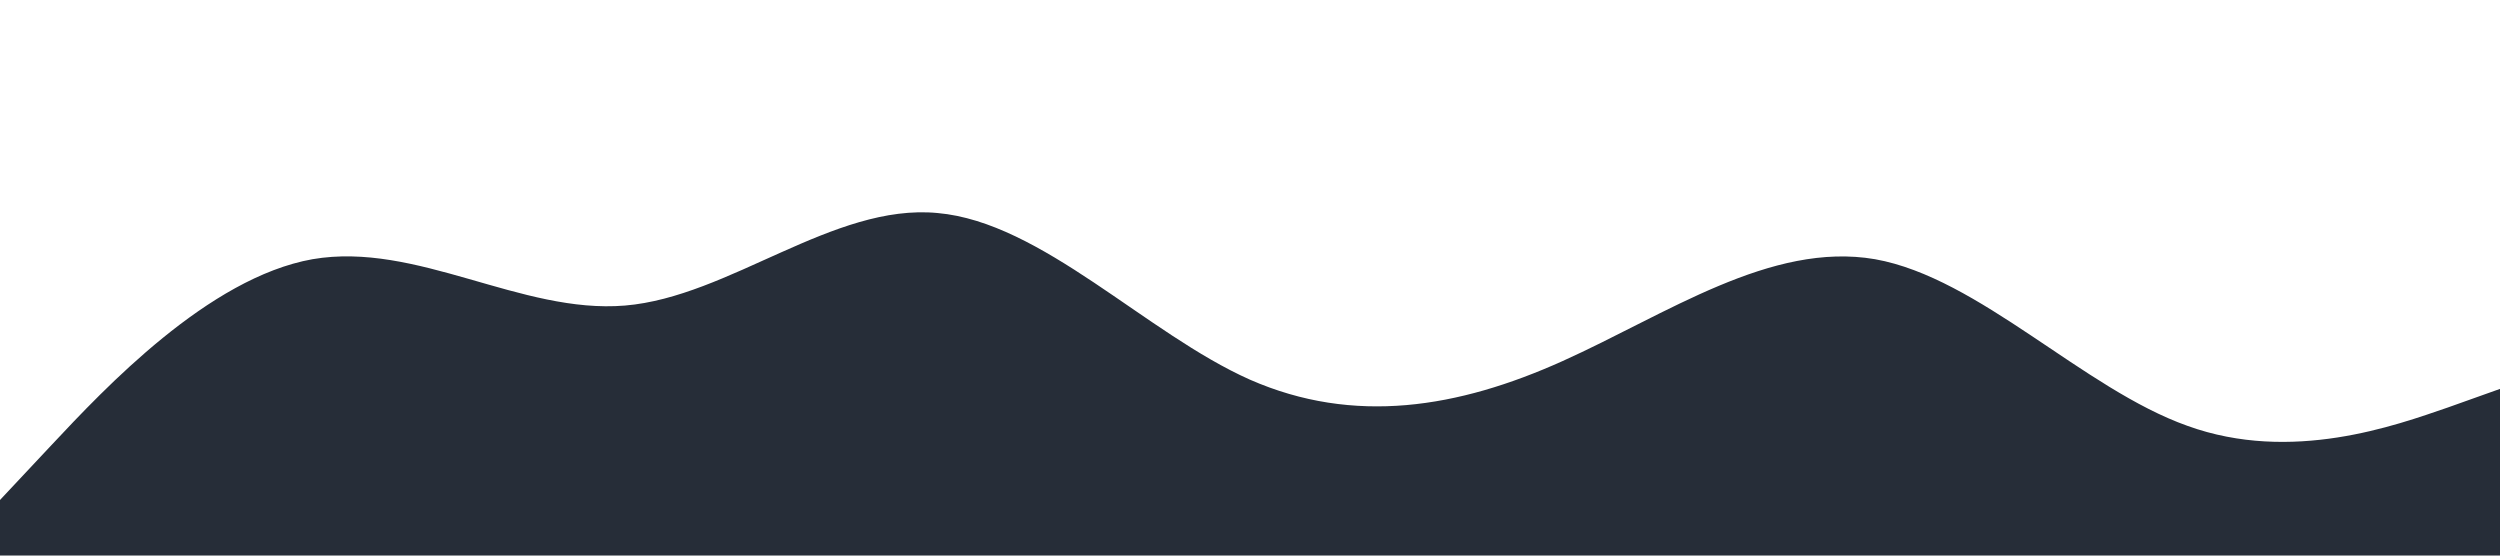 <?xml version="1.0" standalone="no"?><svg xmlns="http://www.w3.org/2000/svg" viewBox="0 0 1440 320"><path fill="#262d38" fill-opacity="1" d="M0,288L30,256C60,224,120,160,180,149.3C240,139,300,181,360,176C420,171,480,117,540,122.7C600,128,660,192,720,218.7C780,245,840,235,900,208C960,181,1020,139,1080,149.3C1140,160,1200,224,1260,245.3C1320,267,1380,245,1410,234.7L1440,224L1440,320L1410,320C1380,320,1320,320,1260,320C1200,320,1140,320,1080,320C1020,320,960,320,900,320C840,320,780,320,720,320C660,320,600,320,540,320C480,320,420,320,360,320C300,320,240,320,180,320C120,320,60,320,30,320L0,320Z"></path></svg>